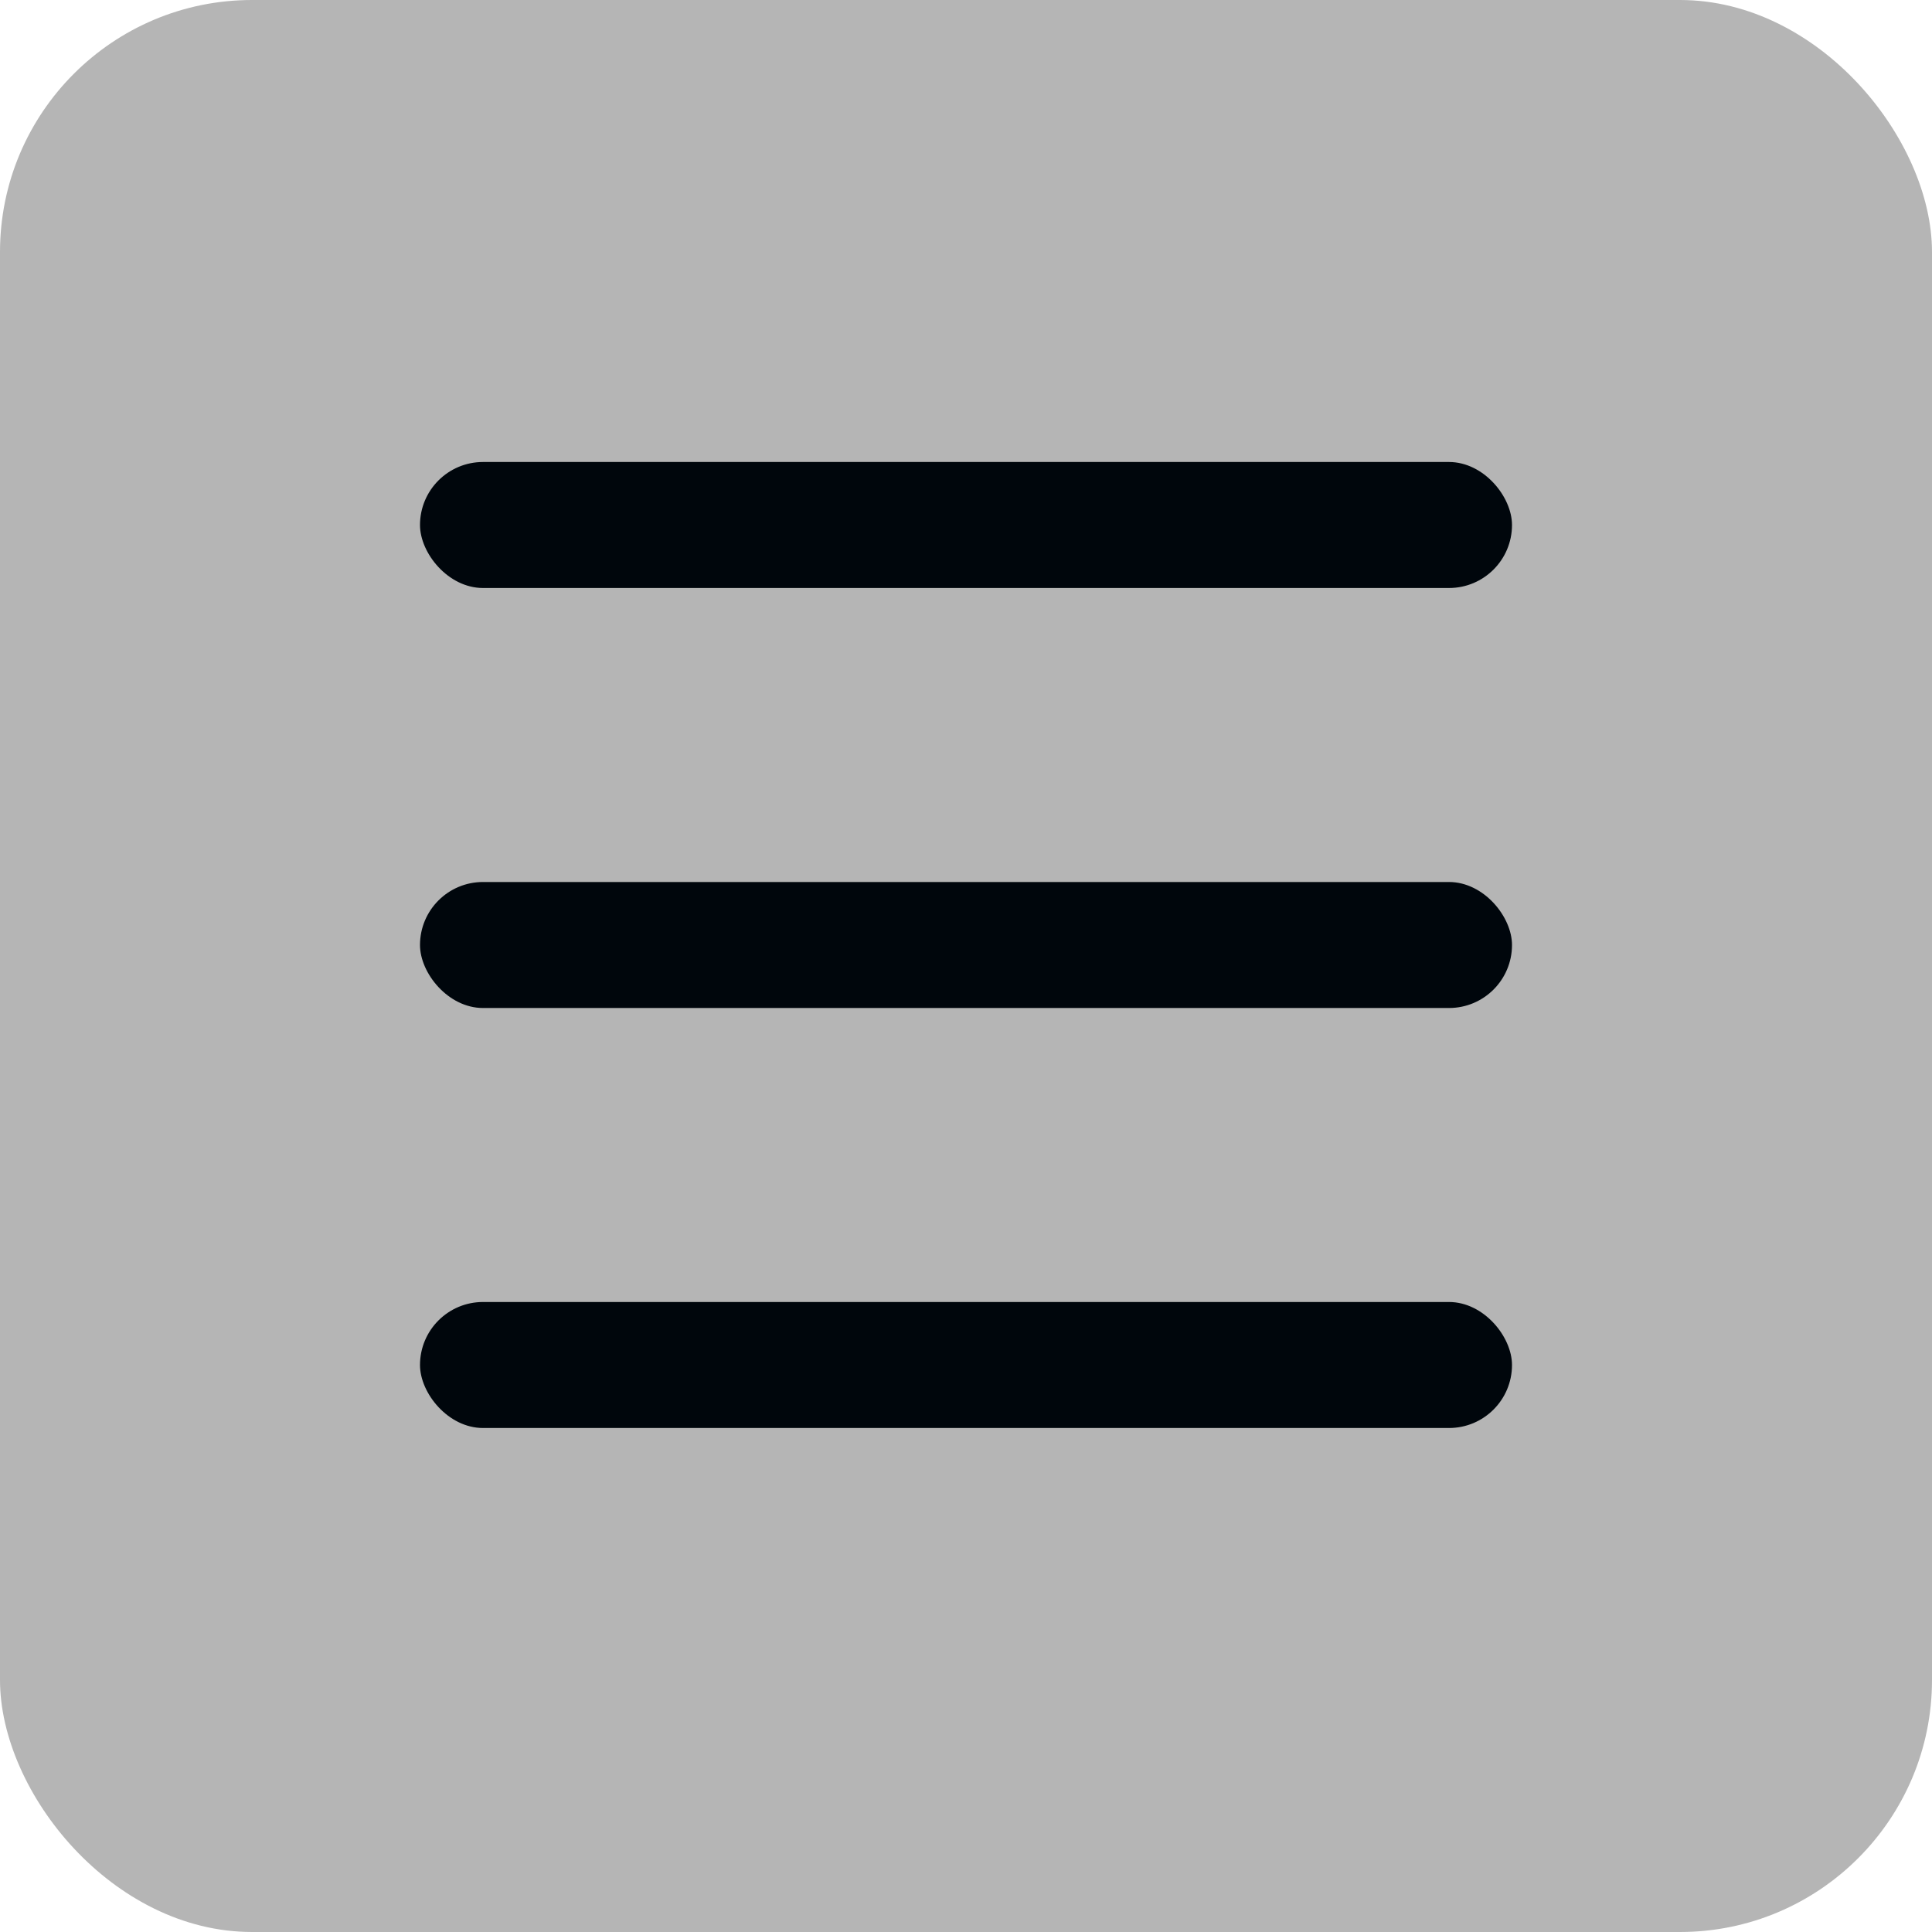<svg width="46" height="46" viewBox="0 0 46 46" fill="none" xmlns="http://www.w3.org/2000/svg">
<rect width="46" height="46" rx="6" fill="#B5B5B5"/>
<rect x="10" y="11" width="26" height="3" rx="1.5" fill="#00060C"/>
<rect x="10" y="21" width="26" height="3" rx="1.5" fill="#00060C"/>
<rect x="10" y="31" width="26" height="3" rx="1.5" fill="#00060C"/>
</svg>
